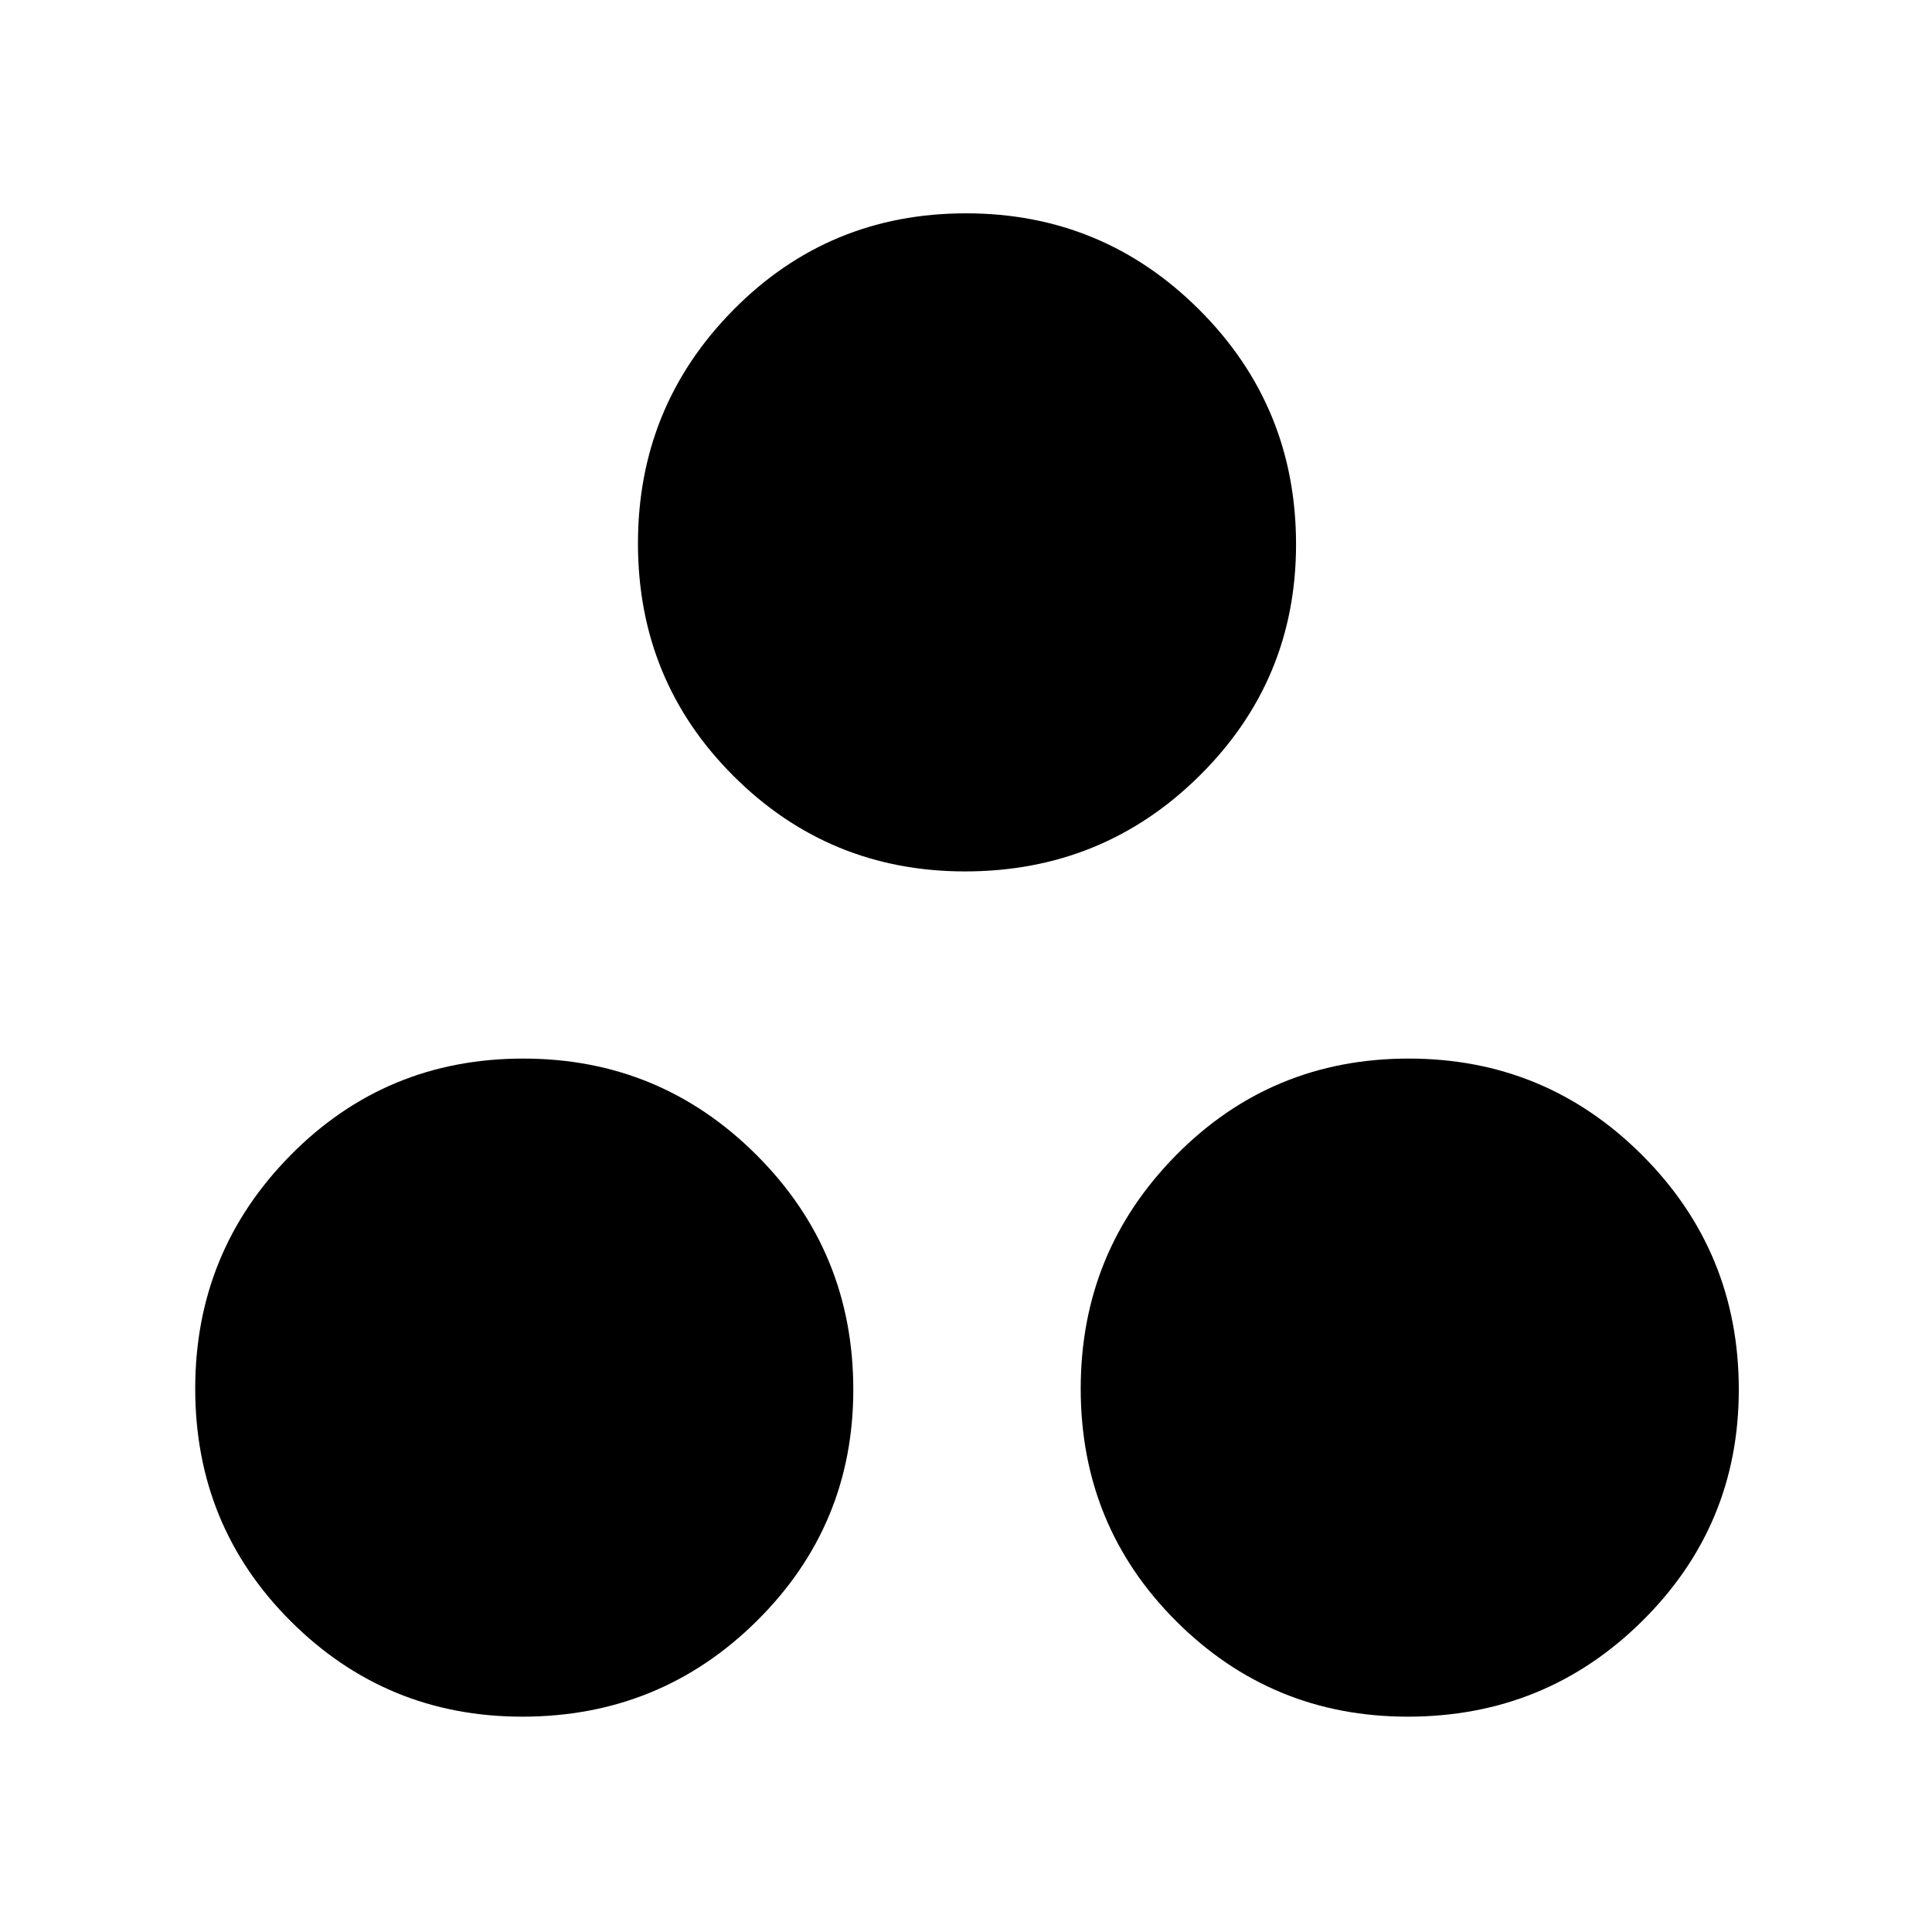 <svg xmlns="http://www.w3.org/2000/svg" height="48" viewBox="0 -960 960 960" width="48"><path d="M479.5-527q-67.5 0-115-47.39T317-690q0-68 47.39-116 47.38-48 115.61-48 68 0 116 48t48 116.5q0 67.5-48 115T479.5-527Zm-220 420q-67.5 0-115-47.39Q97-201.77 97-270q0-68 47.39-116 47.38-48 115.61-48 68 0 116 48t48 116.5q0 67.5-48 115T259.5-107Zm440 0q-67.5 0-115-47.39Q537-201.77 537-270q0-68 47.39-116T700-434q68 0 116 48t48 116.5q0 67.5-48 115T699.5-107Z"/></svg>